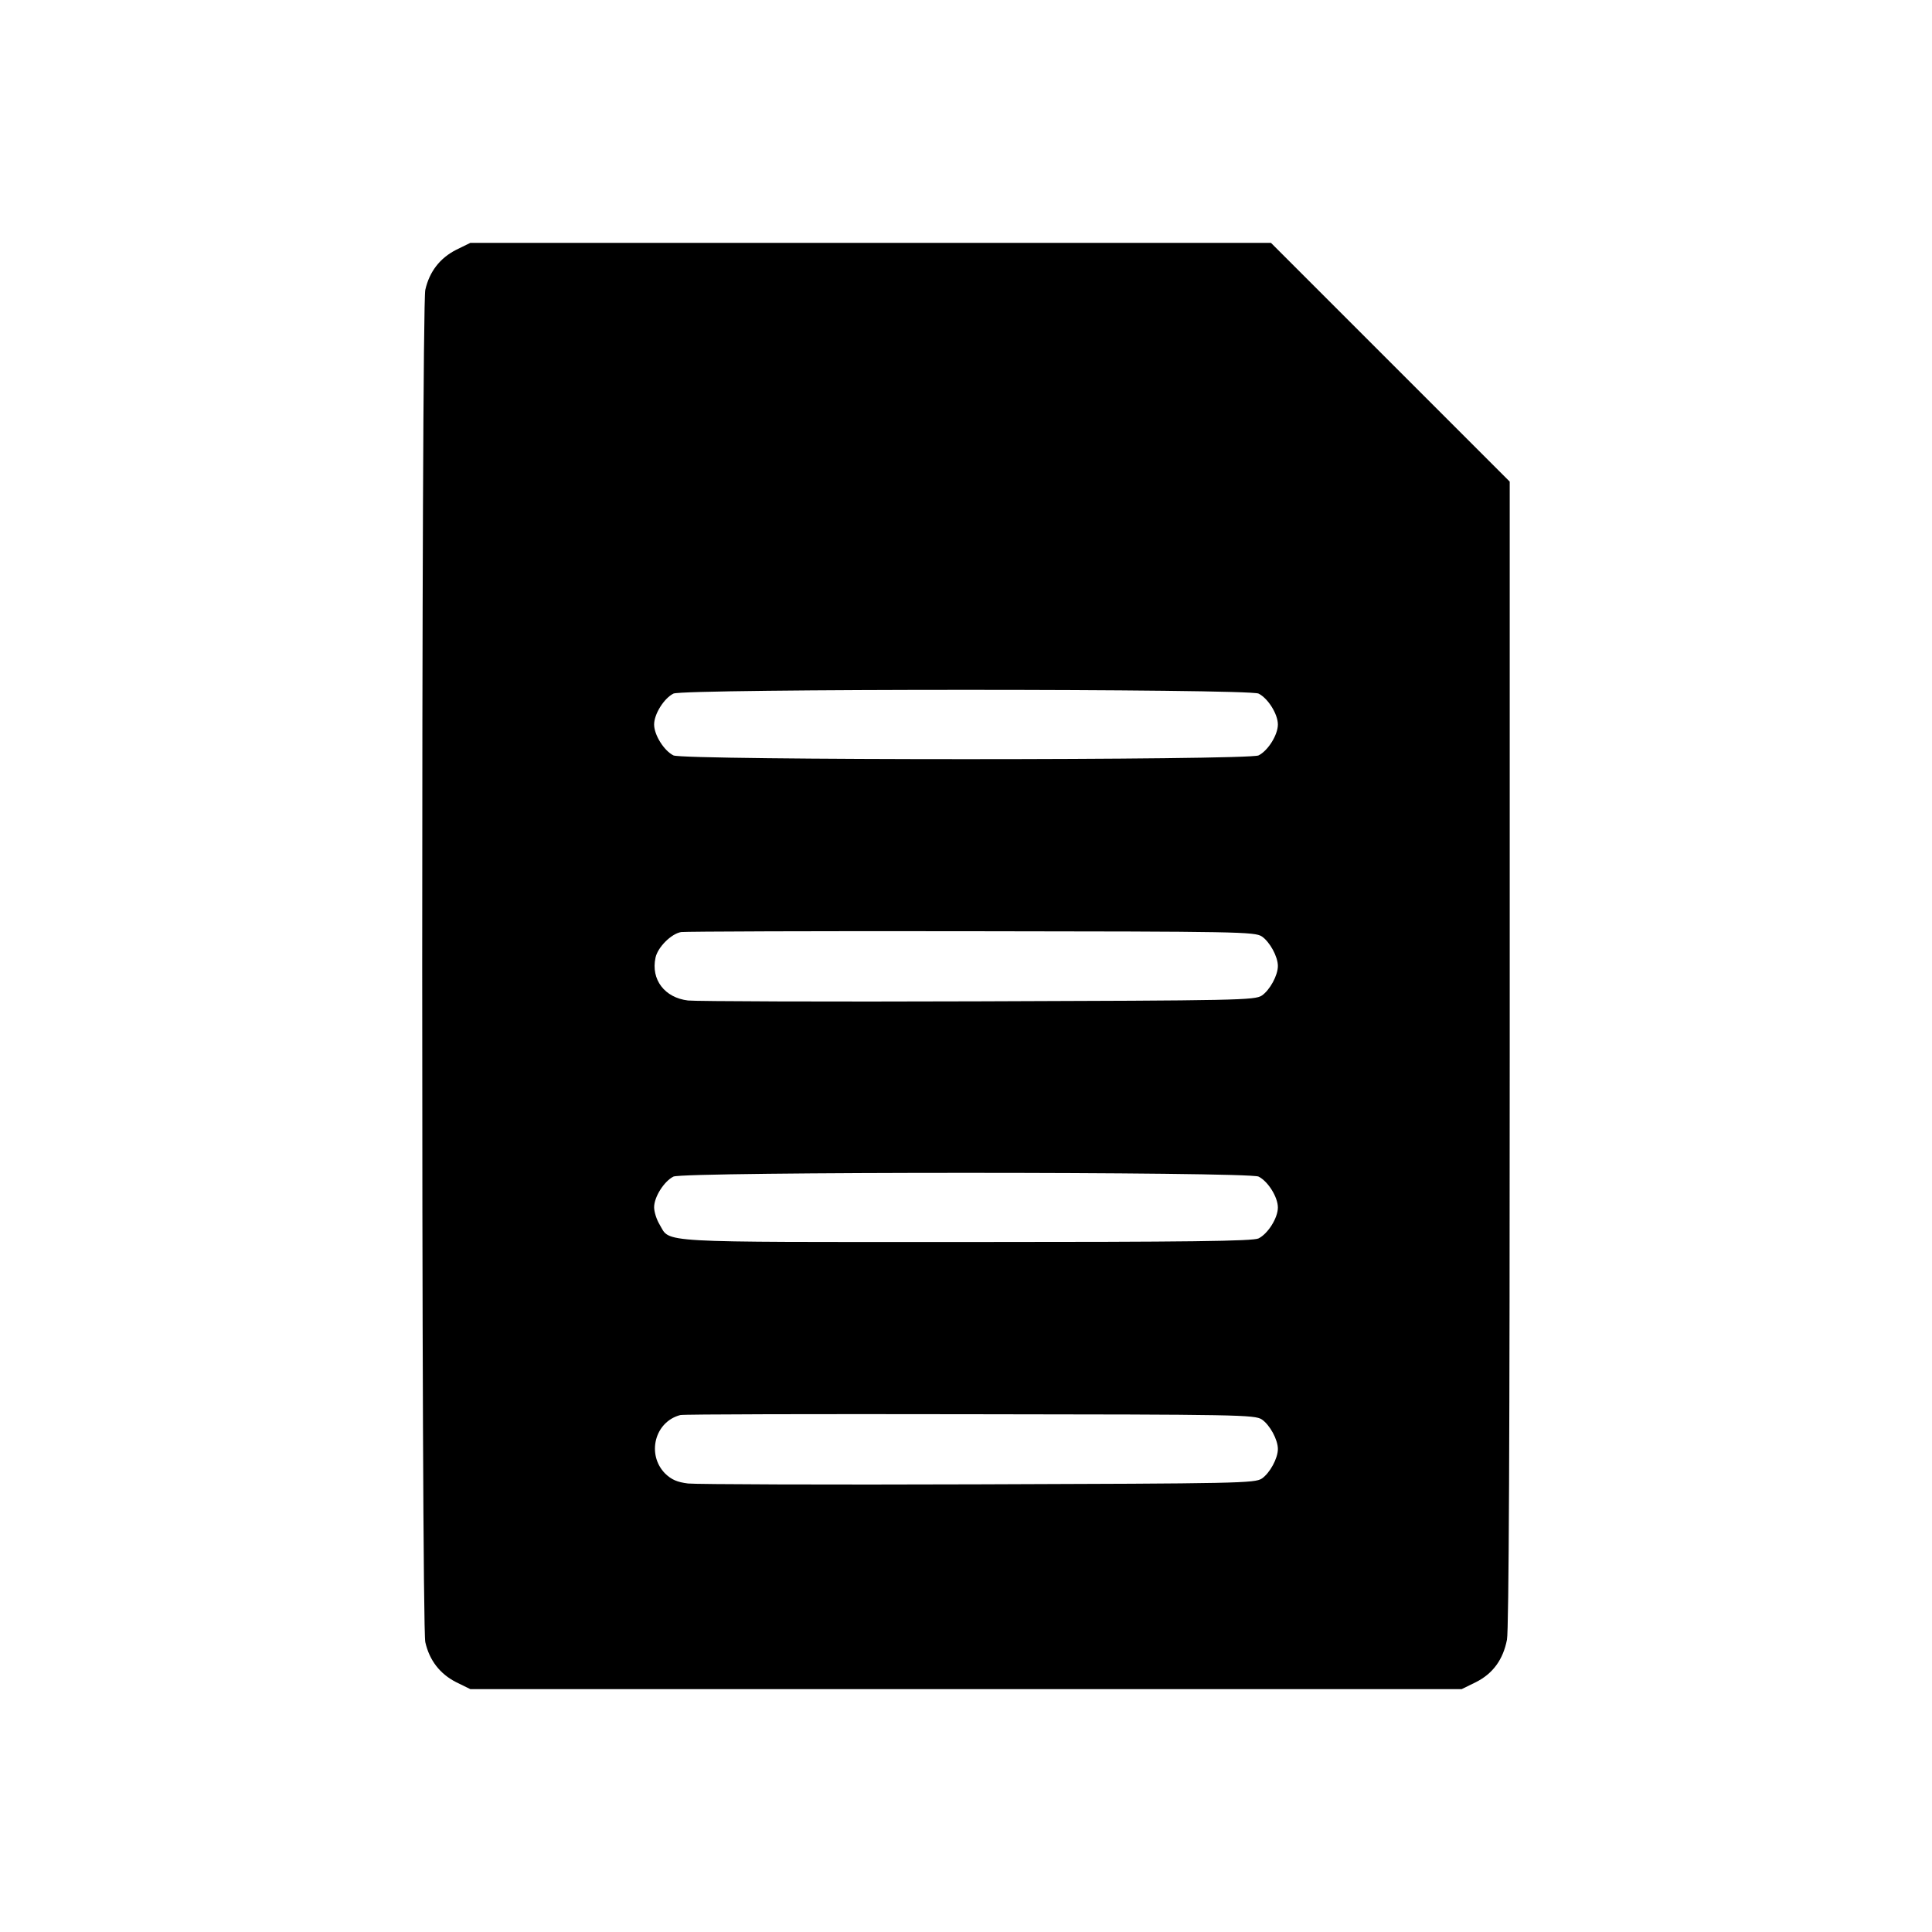 <?xml version="1.0" standalone="no"?>
<!DOCTYPE svg PUBLIC "-//W3C//DTD SVG 20010904//EN"
 "http://www.w3.org/TR/2001/REC-SVG-20010904/DTD/svg10.dtd">
<svg version="1.0" xmlns="http://www.w3.org/2000/svg"
 width="700pt" height="700pt" viewBox="0 0 700 700"
 preserveAspectRatio="xMidYMid meet">
<g transform="translate(0,700) scale(0.1,-0.1)"
fill="#000000" stroke="none">
<path d="M1653 6095 c-59 -30 -97 -79 -112 -145 -15 -63 -15 -4837 0 -4900 15
-66 53 -115 112 -145 l51 -25 1796 0 1796 0 51 25 c62 31 99 82 113 154 7 35
10 765 10 2125 l0 2071 -433 433 -432 432 -1451 0 -1450 0 -51 -25z m2907
-1608 c34 -17 70 -74 70 -112 0 -38 -36 -95 -70 -112 -36 -18 -2084 -18 -2120
0 -34 17 -70 74 -70 112 0 38 36 95 70 112 36 18 2084 18 2120 0z m12 -880
c29 -20 58 -73 58 -107 0 -34 -29 -87 -58 -107 -26 -17 -82 -18 -1027 -21
-550 -2 -1024 0 -1052 3 -85 10 -135 76 -118 155 8 38 57 87 93 93 15 2 488 4
1052 3 971 -1 1026 -2 1052 -19z m-12 -870 c34 -17 70 -74 70 -112 0 -38 -36
-95 -70 -112 -20 -10 -252 -13 -1058 -13 -1140 0 -1072 -4 -1112 63 -11 18
-20 46 -20 63 0 37 36 94 70 111 36 18 2084 18 2120 0z m12 -880 c29 -20 58
-73 58 -107 0 -34 -29 -87 -58 -107 -26 -17 -82 -18 -1027 -21 -550 -2 -1024
0 -1052 3 -40 5 -60 14 -83 36 -68 69 -38 188 55 212 11 3 484 4 1050 3 976
-1 1031 -2 1057 -19z"/>
</g>
</svg>
